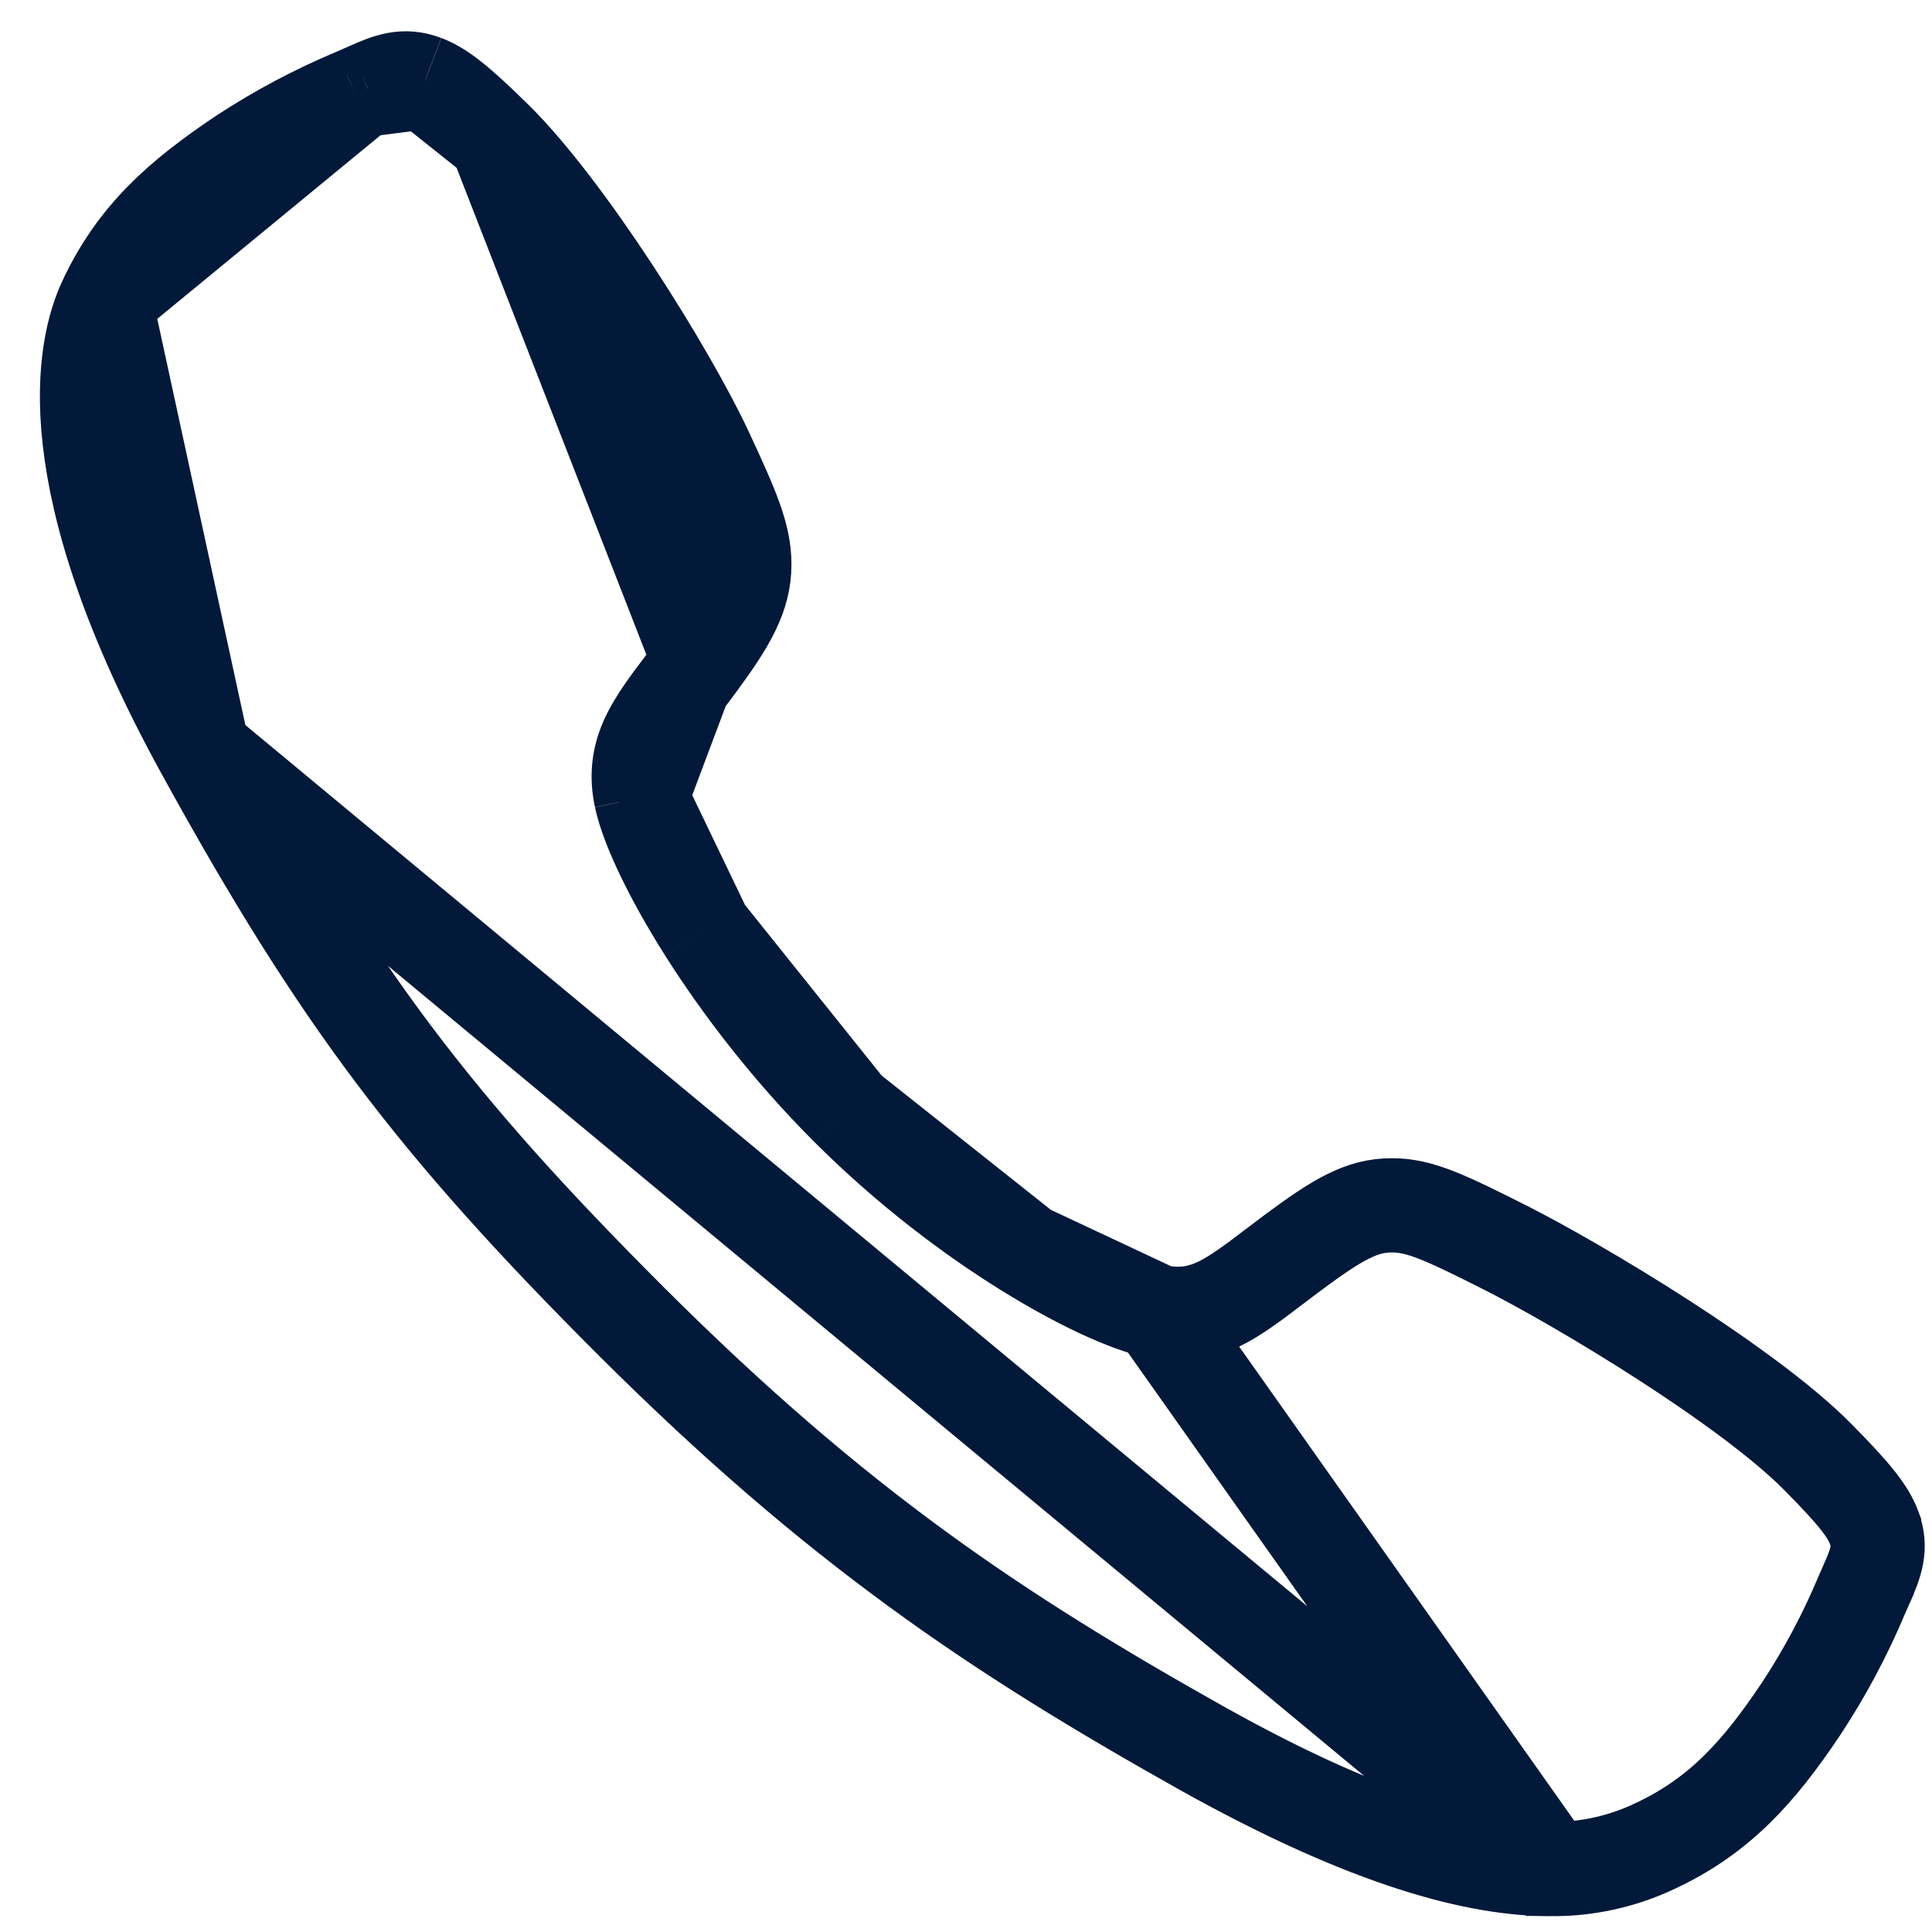 <svg width="41" height="41" viewBox="0 0 41 41" fill="none" xmlns="http://www.w3.org/2000/svg">
<path d="M32.908 39.664V39.664C33.668 39.672 34.421 39.507 35.108 39.182L35.114 39.179C36.482 38.543 37.318 37.615 38.22 36.267C38.718 35.512 39.145 34.713 39.497 33.879L39.498 33.876C39.535 33.791 39.57 33.712 39.599 33.647L39.612 33.618C39.612 33.618 39.612 33.617 39.612 33.617C39.809 33.172 39.935 32.849 39.769 32.412L39.769 32.411C39.642 32.074 39.362 31.711 38.562 30.905L38.561 30.904C37.837 30.174 36.594 29.269 35.284 28.424C33.988 27.588 32.699 26.857 31.932 26.47C30.633 25.815 30.119 25.579 29.537 25.579H29.532C28.903 25.579 28.396 25.869 27.427 26.59L27.422 26.593L27.422 26.593C27.31 26.676 27.201 26.759 27.088 26.846C27.068 26.861 27.047 26.877 27.027 26.892C26.589 27.226 26.205 27.514 25.849 27.682C25.395 27.896 24.984 27.925 24.546 27.832L32.908 39.664ZM32.908 39.664H32.897M32.908 39.664H32.897M32.897 39.664C31.393 39.664 29.118 39.119 25.526 37.112C21.127 34.645 17.757 32.389 13.402 28.047C9.193 23.841 7.169 21.151 4.303 15.936L4.303 15.936M32.897 39.664L4.303 15.936M4.303 15.936C1.105 10.12 1.786 7.334 2.23 6.383L2.231 6.382M4.303 15.936L2.231 6.382M2.231 6.382C2.866 5.02 3.795 4.188 5.149 3.283C5.906 2.788 6.706 2.363 7.541 2.015L7.541 2.015M2.231 6.382L7.541 2.015M7.541 2.015L7.55 2.011M7.541 2.015L7.55 2.011M7.55 2.011C7.645 1.97 7.732 1.931 7.809 1.897L7.809 1.897M7.55 2.011L7.809 1.897M7.809 1.897L7.812 1.896M7.809 1.897L7.812 1.896M7.812 1.896C8.245 1.701 8.572 1.575 9.008 1.74L9.011 1.741M7.812 1.896L9.011 1.741M9.011 1.741C9.349 1.869 9.715 2.148 10.522 2.945L10.523 2.946M9.011 1.741L10.523 2.946M10.523 2.946C11.257 3.67 12.171 4.889 13.02 6.183C13.863 7.468 14.595 8.753 14.977 9.57C15.553 10.808 15.796 11.371 15.796 11.979C15.796 12.642 15.479 13.193 14.851 14.049L14.851 14.05M10.523 2.946L14.851 14.05M14.851 14.05C14.744 14.196 14.637 14.337 14.527 14.481L14.517 14.495L14.851 14.05ZM13.604 16.923L13.604 16.921C13.512 16.492 13.541 16.088 13.75 15.643C13.914 15.295 14.193 14.92 14.516 14.496L13.604 16.923ZM13.604 16.923C13.743 17.567 14.246 18.613 14.958 19.74M13.604 16.923L14.958 19.74M14.958 19.74C15.694 20.903 16.721 22.261 18 23.538M14.958 19.74L18 23.538M18 23.538C19.281 24.815 20.622 25.817 21.77 26.53M18 23.538L21.77 26.53M21.77 26.53C22.886 27.223 23.907 27.695 24.545 27.832L21.77 26.53Z" stroke="#021939" stroke-width="2"/>
</svg>
